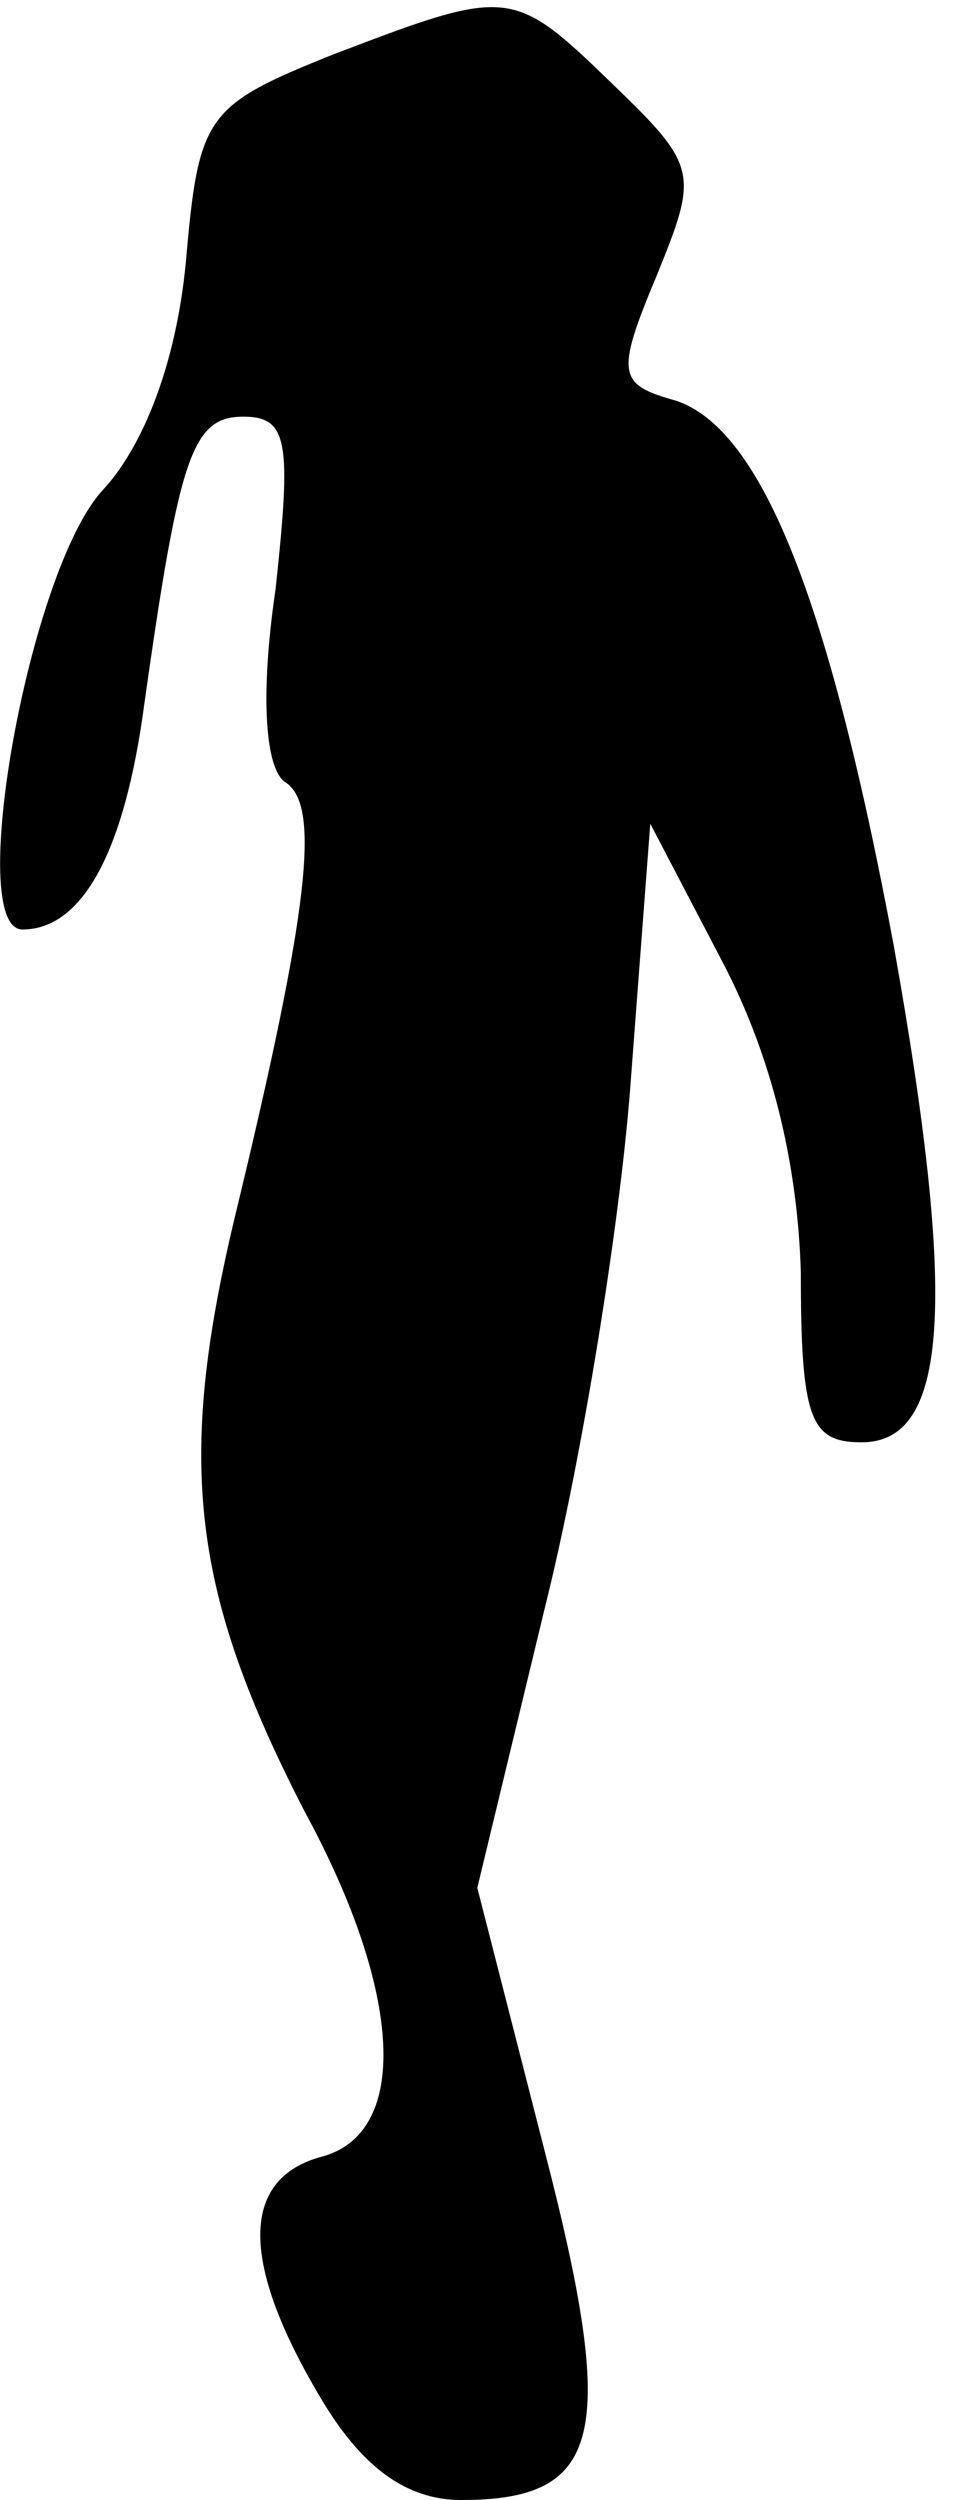 <?xml version="1.0" standalone="no"?>
<!DOCTYPE svg PUBLIC "-//W3C//DTD SVG 20010904//EN"
 "http://www.w3.org/TR/2001/REC-SVG-20010904/DTD/svg10.dtd">
<svg version="1.0" xmlns="http://www.w3.org/2000/svg"
 width="30pt" height="78pt" viewBox="0 0 30 78"
 preserveAspectRatio="xMidYMid meet">
<g transform="translate(0,78) scale(0.1,-0.1)"
fill="#000000" stroke="none">
<path fill="#000000" stroke="none" d="M104 763 c-40 -16 -42 -19 -46 -65 -3
-31 -13 -57 -26 -71 -23 -25 -43 -137 -25 -137 19 0 32 25 38 70 11 78 15 90
31 90 14 0 15 -8 10 -54 -5 -34 -3 -56 3 -60 11 -7 8 -38 -16 -137 -18 -76
-13 -116 22 -184 31 -57 33 -101 5 -108 -25 -7 -25 -33 0 -75 13 -22 27 -32
44 -32 44 0 49 20 26 109 l-21 82 21 87 c12 48 24 123 27 166 l6 79 23 -44
c15 -29 23 -62 24 -96 0 -46 3 -53 19 -53 27 0 30 43 10 155 -20 107 -41 161
-68 170 -18 5 -19 8 -6 39 13 32 13 34 -14 60 -31 30 -32 30 -87 9z"/>
</g>
</svg>
